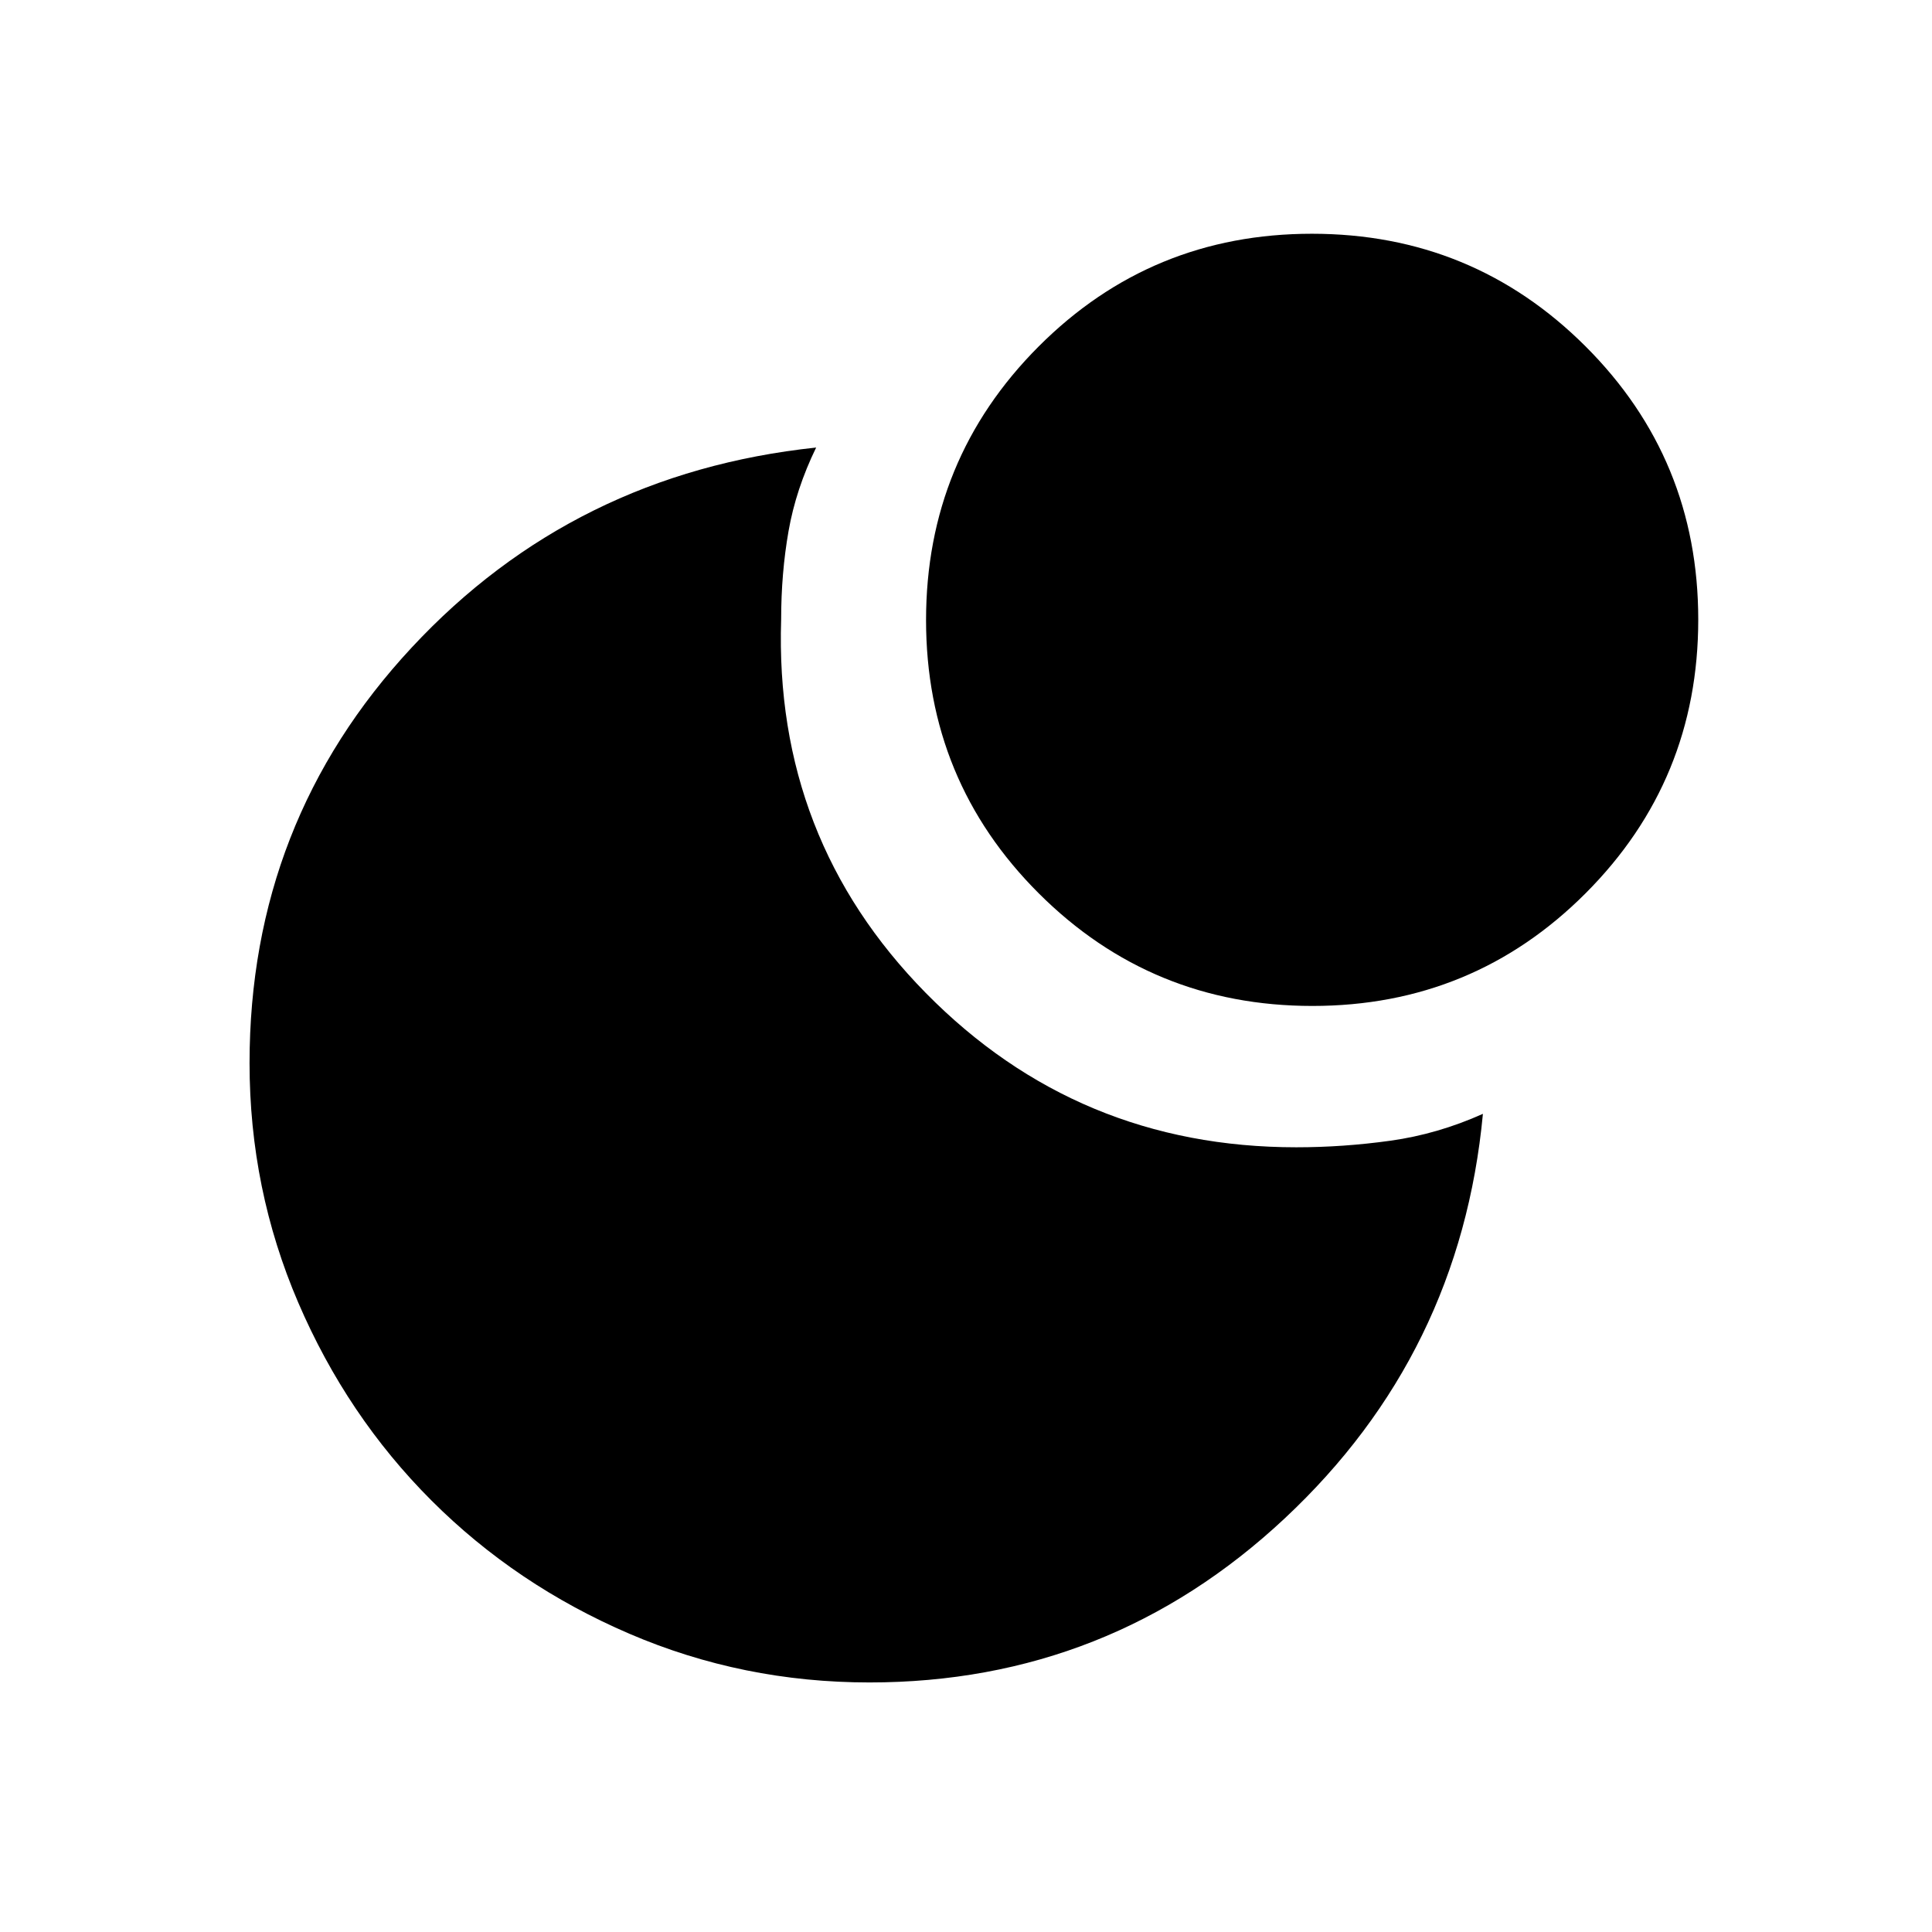 <svg xmlns="http://www.w3.org/2000/svg" height="20" viewBox="0 -960 960 960" width="20"><path d="M651.88-843.85q79.89 0 135.93 55.92 56.04 55.93 56.04 135.81 0 79.89-55.92 135.93-55.93 56.04-135.81 56.04-79.89 0-135.93-55.92-56.04-55.93-56.04-135.81 0-79.89 55.92-135.93 55.93-56.04 135.81-56.04Zm-7.73 453.93q23.31 0 46.77-3.27 23.46-3.27 45.93-13.35-11.23 119.39-98.42 200.96Q551.24-124 432-124q-62.92 0-119.26-24.2t-98.34-66.2q-42-42-66.2-98.34Q124-369.08 124-431.7q0-119.95 80.58-206.55 80.57-86.6 200.96-99.37-10.08 20.7-13.73 41.59-3.66 20.9-3.66 43.8-3.53 109 71.89 185.65 75.43 76.66 184.11 76.66Z"/></svg>